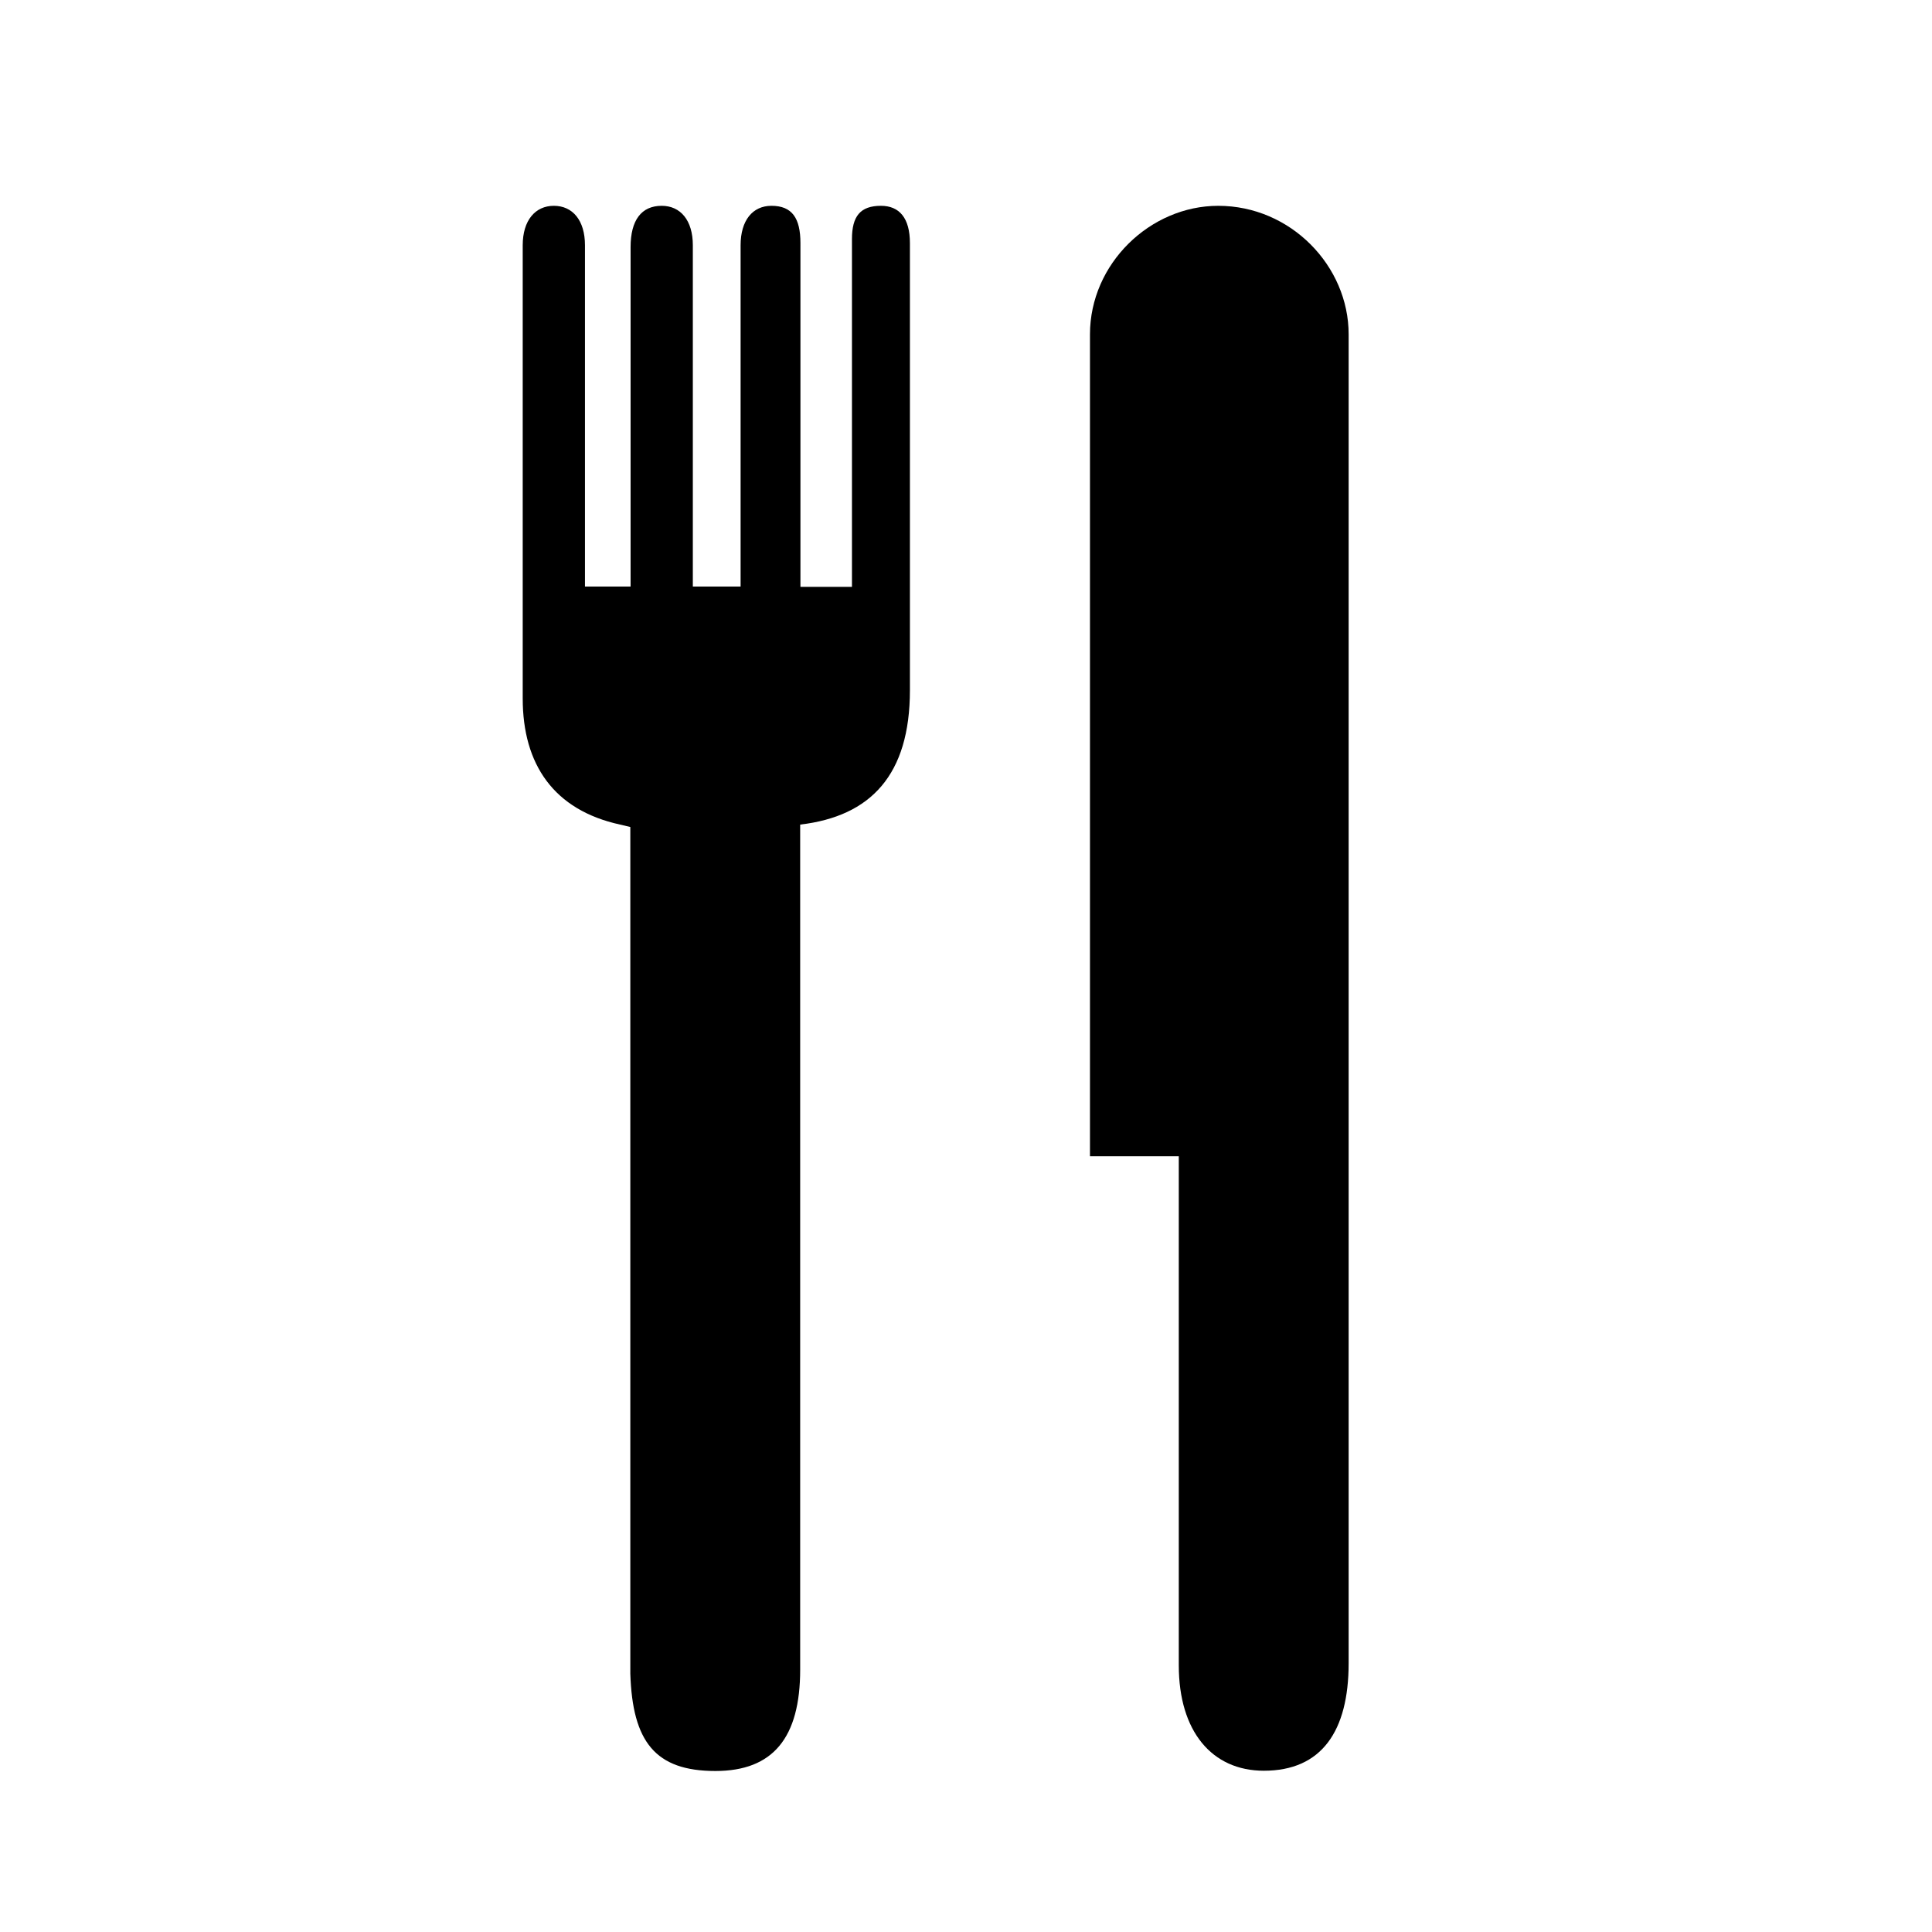 <?xml version="1.0" encoding="utf-8"?>
<!-- Generator: Adobe Illustrator 27.2.0, SVG Export Plug-In . SVG Version: 6.00 Build 0)  -->
<svg version="1.1" id="Layer_1" xmlns="http://www.w3.org/2000/svg" xmlns:xlink="http://www.w3.org/1999/xlink" x="0px" y="0px"
	 viewBox="0 0 72 72" style="enable-background:new 0 0 72 72;" xml:space="preserve">
<g>
	<path d="M23.5,21.86H21.8V9.14c0-0.93-0.46-1.47-1.16-1.47c-0.69,0-1.16,0.54-1.16,1.47v16.89c0,2.46,1.16,4.16,3.63,4.7l0.38,0.09
		v31.55c0.08,2.54,0.93,3.63,3.17,3.63c2.15,0,3.16-1.24,3.16-3.78V30.73c2.63-0.31,4.09-1.85,4.09-5.01V9.06
		c0-0.93-0.39-1.39-1.08-1.39c-0.77,0-1.08,0.39-1.08,1.24v12.96h-1.92V9.06c0-0.93-0.31-1.39-1.08-1.39c-0.7,0-1.15,0.54-1.15,1.47
		v12.72h-1.78V9.14c0-0.93-0.46-1.47-1.16-1.47c-0.76,0-1.16,0.54-1.16,1.54V21.86z"/>
	<path d="M40.62,12.46v30.63h3.31v18.97c0,2.47,1.24,3.93,3.17,3.93c2.15,0,3.16-1.47,3.16-4.01V12.46c0-2.55-2.16-4.79-4.86-4.79
		C42.86,7.67,40.62,9.83,40.62,12.46z"/>
</g>
</svg>
